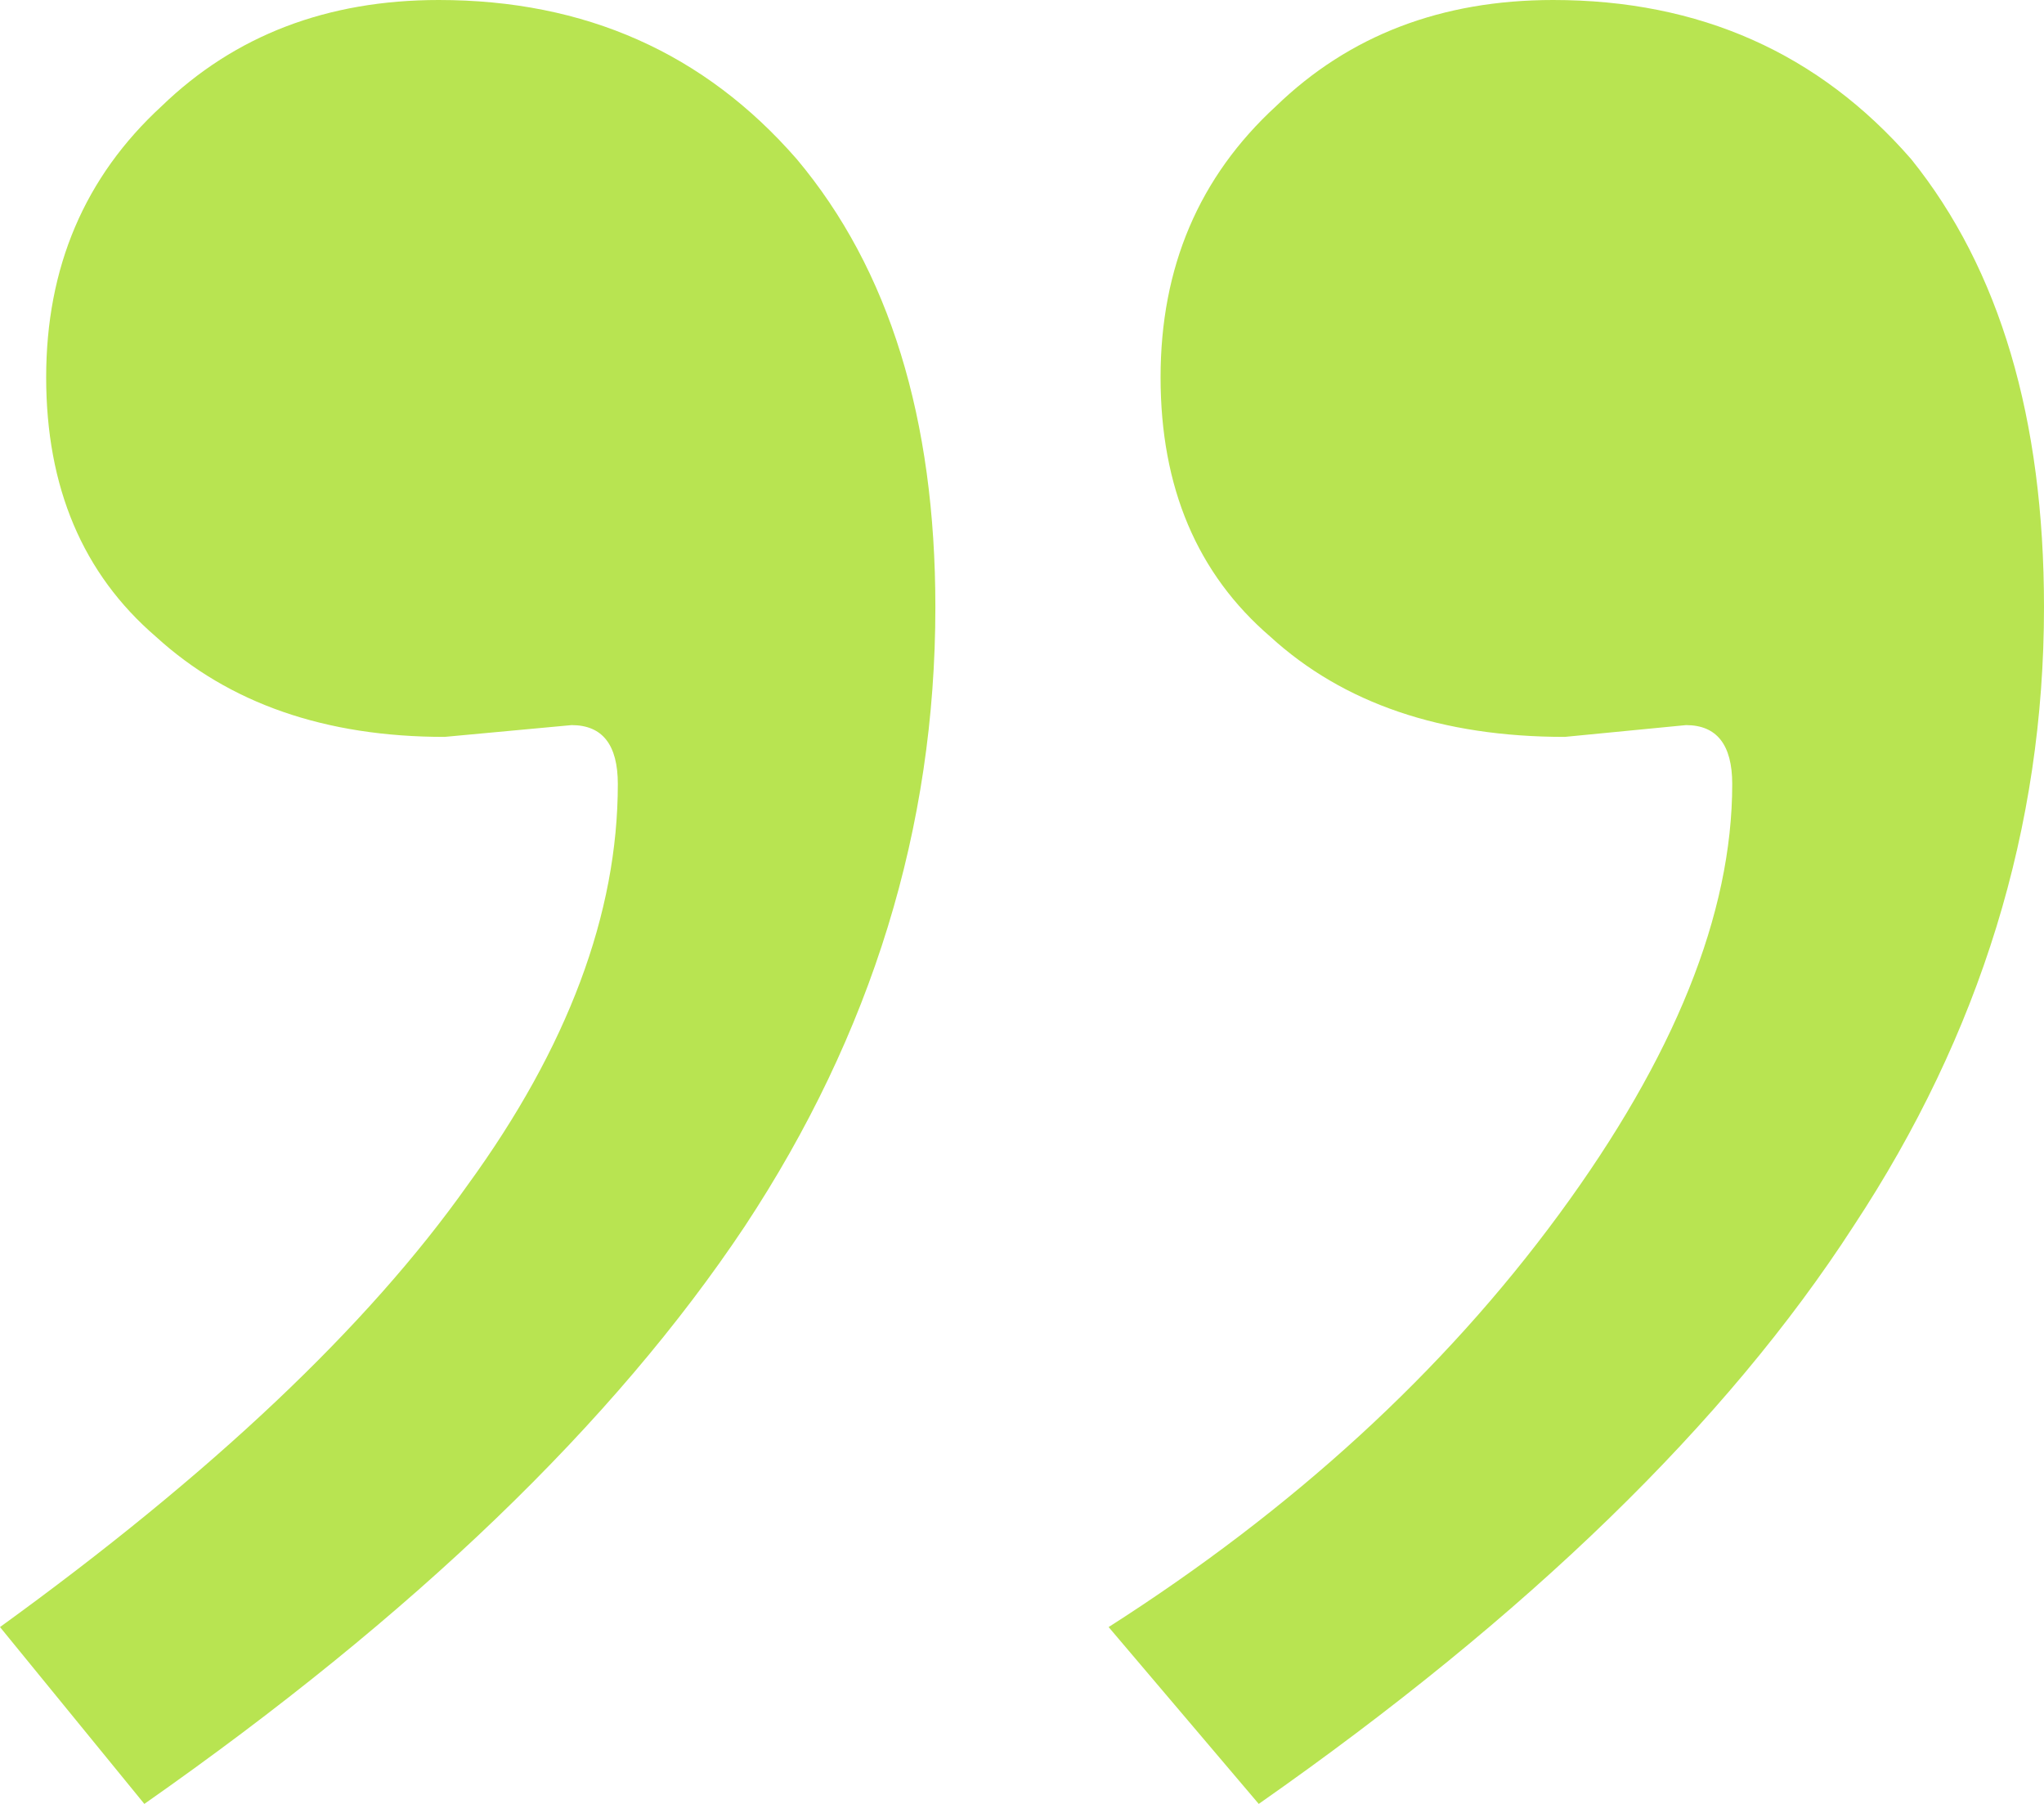 <svg width="34" height="30" viewBox="0 0 34 30" fill="none" xmlns="http://www.w3.org/2000/svg">
<path d="M0 27.059C3.522 24.51 6.115 22.059 7.78 19.706C9.444 17.418 10.277 15.196 10.277 13.039C10.277 12.386 10.021 12.059 9.508 12.059L7.395 12.255C5.411 12.255 3.81 11.699 2.593 10.588C1.377 9.542 0.768 8.105 0.768 6.275C0.768 4.444 1.409 2.941 2.689 1.765C3.906 0.588 5.443 -1.90735e-06 7.299 -1.90735e-06C9.733 -1.90735e-06 11.717 0.882 13.254 2.647C14.791 4.477 15.559 6.961 15.559 10.098C15.559 13.758 14.503 17.189 12.39 20.392C10.213 23.66 6.883 26.863 2.401 30L0 27.059ZM18.441 27.059C21.514 25.098 24.011 22.811 25.932 20.196C27.853 17.582 28.814 15.196 28.814 13.039C28.814 12.386 28.557 12.059 28.045 12.059L26.028 12.255C23.979 12.255 22.346 11.699 21.13 10.588C19.913 9.542 19.305 8.105 19.305 6.275C19.305 4.444 19.945 2.941 21.226 1.765C22.443 0.588 23.979 -1.90735e-06 25.836 -1.90735e-06C28.269 -1.90735e-06 30.254 0.882 31.791 2.647C33.264 4.477 34 6.961 34 10.098C34 13.758 32.944 17.189 30.831 20.392C28.718 23.66 25.42 26.863 20.938 30L18.441 27.059Z" fill="#B8E451"/>
</svg>
